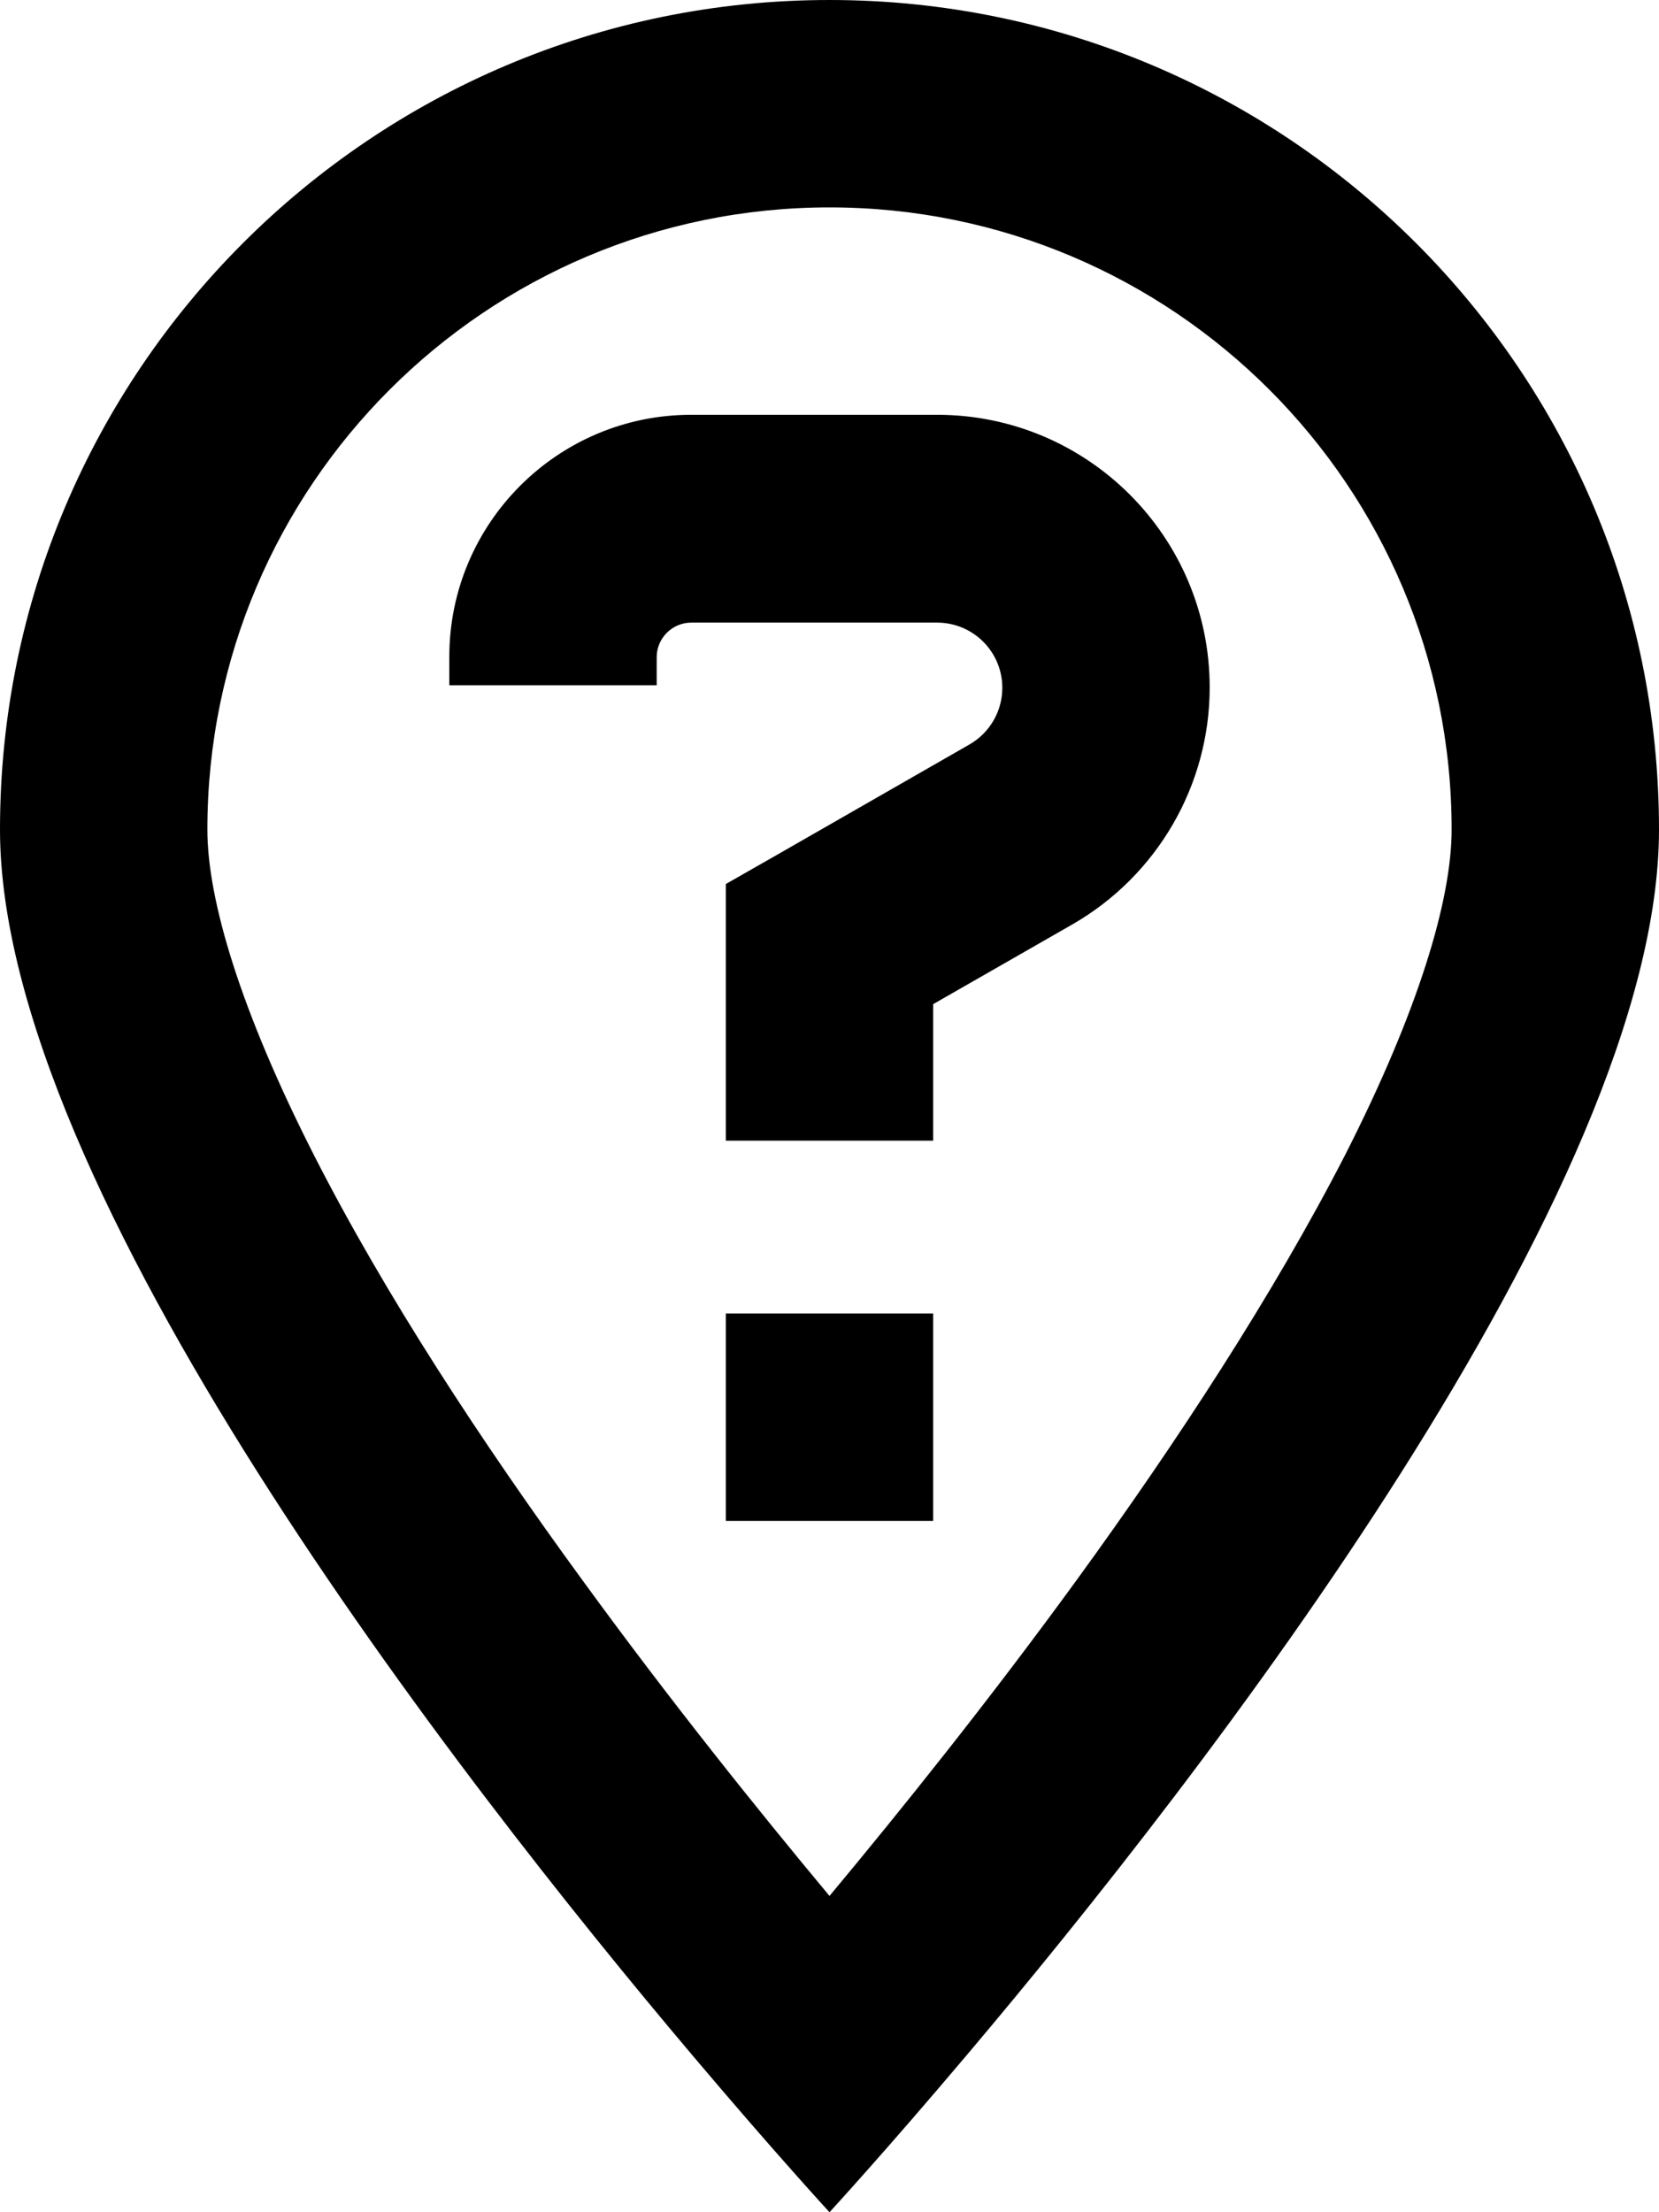 <svg xmlns="http://www.w3.org/2000/svg" viewBox="0 0 384 512" fill="currentColor" class="svgBox" id="location-question-b-t"><path d="M336 192c0-79.5-64.5-144-144-144S48 112.5 48 192c0 16.3 7.7 42 24.7 75.4c16.4 32.2 38.8 66.4 62.1 98.3c20.3 27.9 40.7 53.3 57.2 73.1c16.5-19.8 36.9-45.2 57.2-73.1c23.2-31.9 45.6-66.2 62.1-98.3C328.3 234 336 208.3 336 192zm48 0c0 83.1-105.6 219-160.2 283.6C204.8 498.1 192 512 192 512s-12.8-13.9-31.8-36.4C105.6 411 0 275.1 0 192C0 86 86 0 192 0S384 86 384 192zM104 152c0-30.9 25.1-56 56-56h56.9c34.9 0 63.1 28.3 63.1 63.1c0 22.6-12.1 43.5-31.7 54.8L216 232.4V240v24H168V240 218.5 204.6l12.1-6.9 44.3-25.4c4.7-2.7 7.6-7.7 7.6-13.1c0-8.4-6.8-15.1-15.1-15.1H160c-4.4 0-8 3.6-8 8l0 6.5-48 0 0-6.5zm64 200V304h48v48H168z"/></svg>